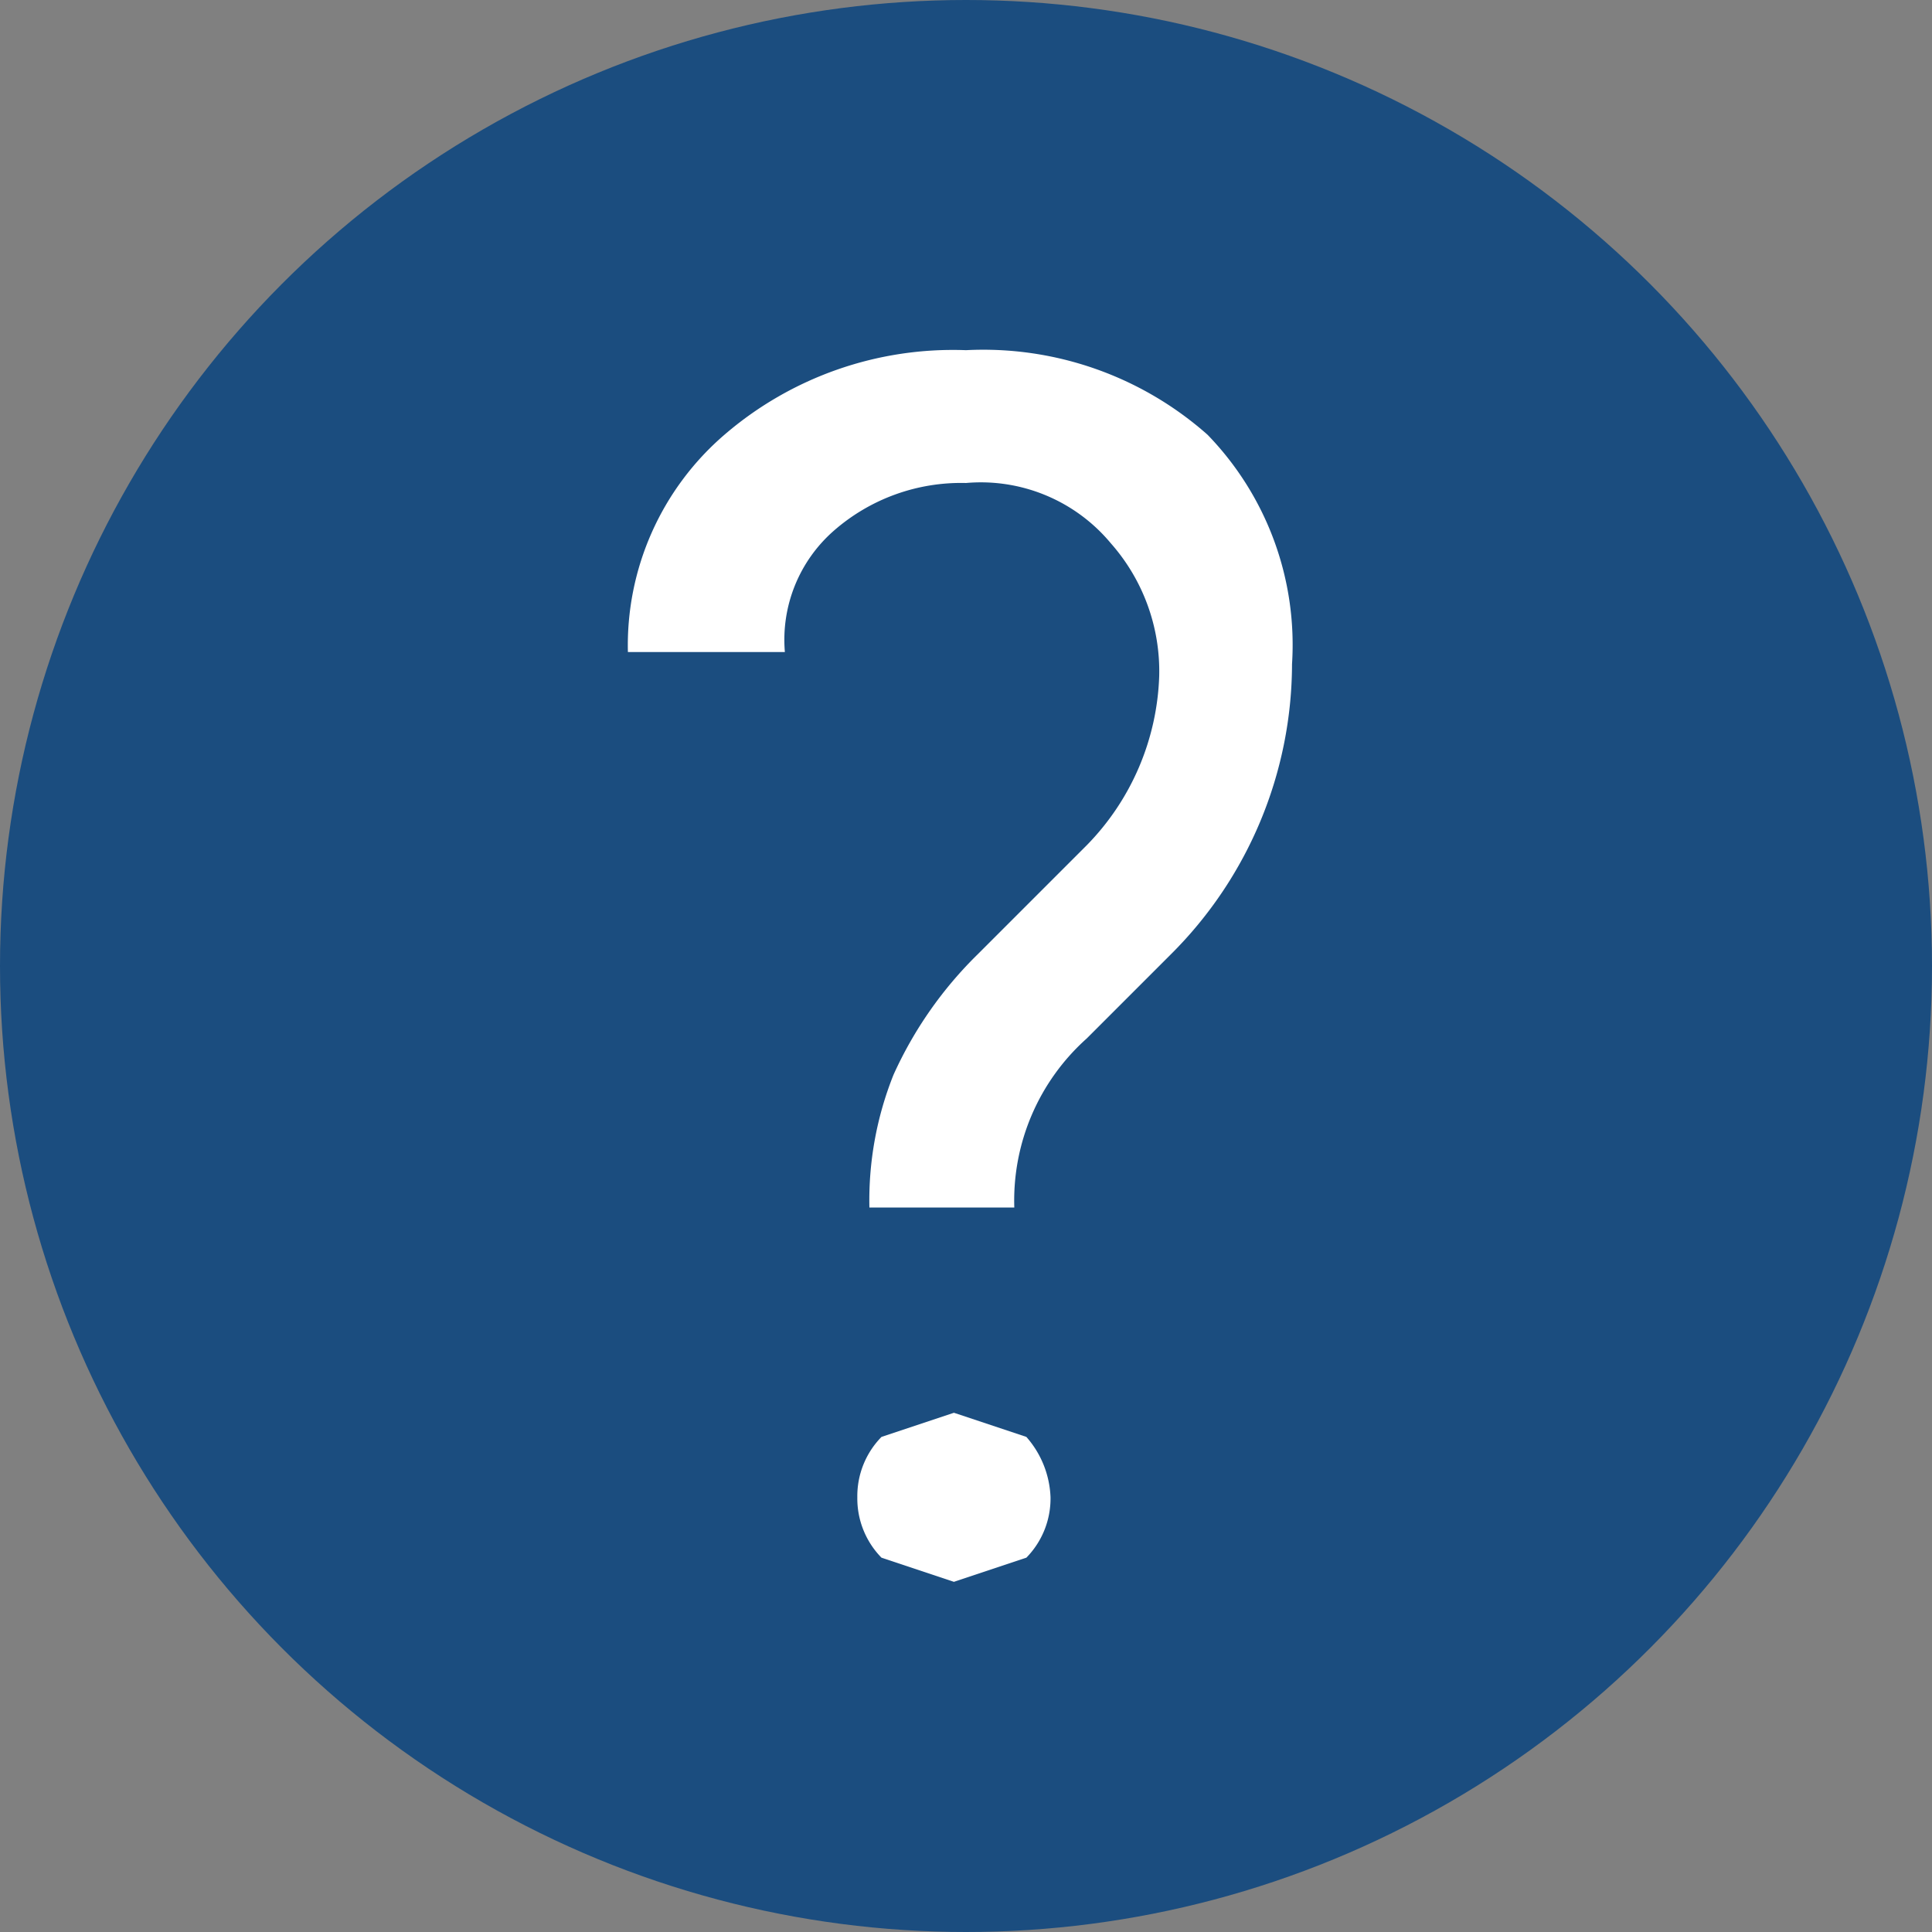 <svg xmlns="http://www.w3.org/2000/svg" viewBox="0 0 16 16">
  <rect x="0" y="0" width="16" height="16" fill="#808080" stroke="none"/>
  <title>2_10_Online help_16x16_02</title>
  <g id="Layer_1" data-name="Layer 1">
    <circle cx="8" cy="8" r="8" fill="#1b4d7f"/>
    <path d="M7.2,10a2.8,2.8,0,0,1,.2-1.1,3.3,3.3,0,0,1,.7-1l.9-.9a2.1,2.1,0,0,0,.6-1.4,1.6,1.6,0,0,0-.4-1.1A1.4,1.4,0,0,0,8,4a1.6,1.6,0,0,0-1.1.4,1.2,1.2,0,0,0-.4,1H5.2A2.3,2.3,0,0,1,6,3.6a2.9,2.9,0,0,1,2-.7,2.8,2.8,0,0,1,2,.7,2.5,2.5,0,0,1,.7,1.9A3.4,3.4,0,0,1,9.7,7.9l-.7.7A1.8,1.8,0,0,0,8.4,10Zm-.1,2.4a.7.7,0,0,1,.2-.5l.6-.2.6.2a.8.8,0,0,1,.2.5.7.7,0,0,1-.2.5l-.6.2-.6-.2A.7.7,0,0,1,7.1,12.4Z" fill="#fff"/>
  </g>
</svg>
